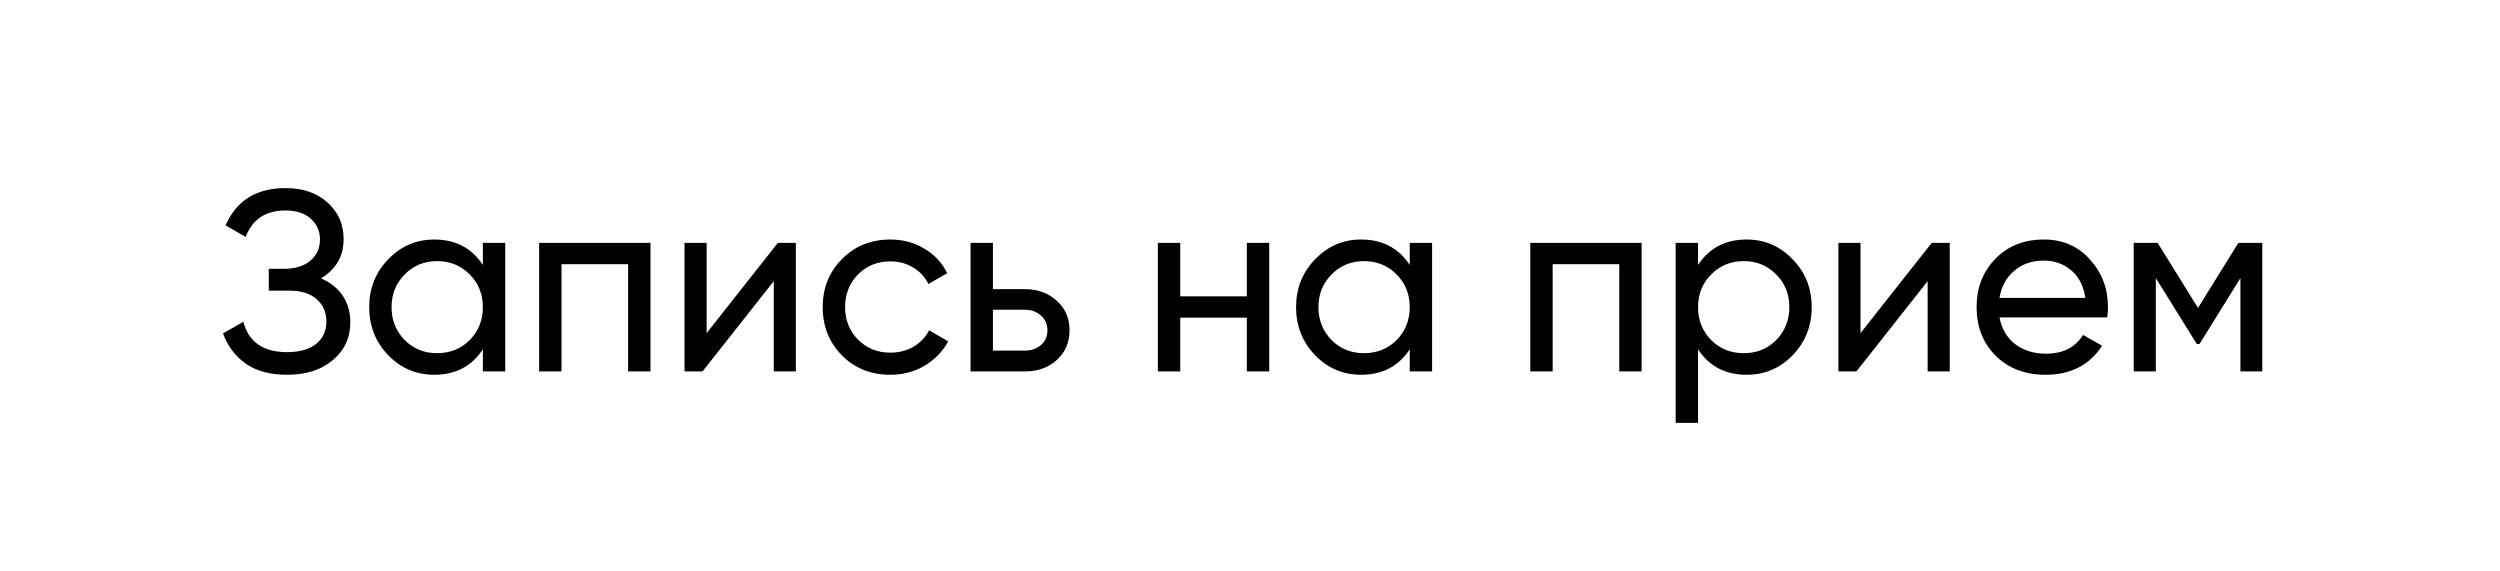 <svg width="175" height="40" viewBox="0 0 175 40" fill="none" xmlns="http://www.w3.org/2000/svg">
<rect width="175" height="40" fill="white"/>
<path d="M22.47 19.484C23.118 19.76 23.622 20.162 23.982 20.69C24.342 21.218 24.522 21.842 24.522 22.562C24.522 23.642 24.114 24.524 23.298 25.208C22.494 25.892 21.426 26.234 20.094 26.234C18.882 26.234 17.904 25.964 17.16 25.424C16.428 24.884 15.912 24.188 15.612 23.336L17.034 22.526C17.406 23.942 18.426 24.65 20.094 24.65C20.97 24.65 21.648 24.458 22.128 24.074C22.608 23.678 22.848 23.156 22.848 22.508C22.848 21.86 22.62 21.338 22.164 20.942C21.72 20.546 21.096 20.348 20.292 20.348H18.816V18.818H19.878C20.646 18.818 21.258 18.632 21.714 18.26C22.17 17.876 22.398 17.378 22.398 16.766C22.398 16.166 22.182 15.68 21.75 15.308C21.33 14.924 20.742 14.732 19.986 14.732C18.594 14.732 17.664 15.35 17.196 16.586L15.792 15.776C16.548 14.036 17.946 13.166 19.986 13.166C21.198 13.166 22.176 13.502 22.92 14.174C23.676 14.846 24.054 15.698 24.054 16.73C24.054 17.93 23.526 18.848 22.47 19.484ZM33.8 17H35.366V26H33.8V24.452C33.02 25.64 31.886 26.234 30.398 26.234C29.138 26.234 28.064 25.778 27.176 24.866C26.288 23.942 25.844 22.82 25.844 21.5C25.844 20.18 26.288 19.064 27.176 18.152C28.064 17.228 29.138 16.766 30.398 16.766C31.886 16.766 33.02 17.36 33.8 18.548V17ZM30.596 24.722C31.508 24.722 32.27 24.416 32.882 23.804C33.494 23.18 33.8 22.412 33.8 21.5C33.8 20.588 33.494 19.826 32.882 19.214C32.27 18.59 31.508 18.278 30.596 18.278C29.696 18.278 28.94 18.59 28.328 19.214C27.716 19.826 27.41 20.588 27.41 21.5C27.41 22.412 27.716 23.18 28.328 23.804C28.94 24.416 29.696 24.722 30.596 24.722ZM45.533 17V26H43.967V18.494H39.305V26H37.739V17H45.533ZM54.45 17H55.711V26H54.163V19.682L49.176 26H47.916V17H49.465V23.318L54.45 17ZM62.324 26.234C60.968 26.234 59.84 25.784 58.94 24.884C58.04 23.972 57.59 22.844 57.59 21.5C57.59 20.156 58.04 19.034 58.94 18.134C59.84 17.222 60.968 16.766 62.324 16.766C63.212 16.766 64.01 16.982 64.718 17.414C65.426 17.834 65.954 18.404 66.302 19.124L64.988 19.88C64.76 19.4 64.406 19.016 63.926 18.728C63.458 18.44 62.924 18.296 62.324 18.296C61.424 18.296 60.668 18.602 60.056 19.214C59.456 19.826 59.156 20.588 59.156 21.5C59.156 22.4 59.456 23.156 60.056 23.768C60.668 24.38 61.424 24.686 62.324 24.686C62.924 24.686 63.464 24.548 63.944 24.272C64.424 23.984 64.79 23.6 65.042 23.12L66.374 23.894C65.99 24.602 65.438 25.172 64.718 25.604C63.998 26.024 63.2 26.234 62.324 26.234ZM71.736 20.24C72.636 20.24 73.38 20.51 73.968 21.05C74.568 21.578 74.868 22.268 74.868 23.12C74.868 23.972 74.568 24.668 73.968 25.208C73.38 25.736 72.636 26 71.736 26H67.938V17H69.504V20.24H71.736ZM71.736 24.542C72.18 24.542 72.552 24.416 72.852 24.164C73.164 23.9 73.32 23.552 73.32 23.12C73.32 22.688 73.164 22.34 72.852 22.076C72.552 21.812 72.18 21.68 71.736 21.68H69.504V24.542H71.736ZM87.279 17H88.845V26H87.279V22.238H82.617V26H81.051V17H82.617V20.744H87.279V17ZM98.681 17H100.247V26H98.681V24.452C97.901 25.64 96.767 26.234 95.279 26.234C94.019 26.234 92.945 25.778 92.057 24.866C91.169 23.942 90.725 22.82 90.725 21.5C90.725 20.18 91.169 19.064 92.057 18.152C92.945 17.228 94.019 16.766 95.279 16.766C96.767 16.766 97.901 17.36 98.681 18.548V17ZM95.477 24.722C96.389 24.722 97.151 24.416 97.763 23.804C98.375 23.18 98.681 22.412 98.681 21.5C98.681 20.588 98.375 19.826 97.763 19.214C97.151 18.59 96.389 18.278 95.477 18.278C94.577 18.278 93.821 18.59 93.209 19.214C92.597 19.826 92.291 20.588 92.291 21.5C92.291 22.412 92.597 23.18 93.209 23.804C93.821 24.416 94.577 24.722 95.477 24.722ZM114.914 17V26H113.348V18.494H108.686V26H107.12V17H114.914ZM122.265 16.766C123.525 16.766 124.599 17.228 125.487 18.152C126.375 19.064 126.819 20.18 126.819 21.5C126.819 22.82 126.375 23.942 125.487 24.866C124.599 25.778 123.525 26.234 122.265 26.234C120.777 26.234 119.643 25.64 118.863 24.452V29.6H117.297V17H118.863V18.548C119.643 17.36 120.777 16.766 122.265 16.766ZM122.067 24.722C122.967 24.722 123.723 24.416 124.335 23.804C124.947 23.18 125.253 22.412 125.253 21.5C125.253 20.588 124.947 19.826 124.335 19.214C123.723 18.59 122.967 18.278 122.067 18.278C121.155 18.278 120.393 18.59 119.781 19.214C119.169 19.826 118.863 20.588 118.863 21.5C118.863 22.412 119.169 23.18 119.781 23.804C120.393 24.416 121.155 24.722 122.067 24.722ZM135.222 17H136.482V26H134.934V19.682L129.948 26H128.688V17H130.236V23.318L135.222 17ZM139.964 22.22C140.12 23.024 140.486 23.648 141.062 24.092C141.65 24.536 142.37 24.758 143.222 24.758C144.41 24.758 145.274 24.32 145.814 23.444L147.146 24.2C146.27 25.556 144.95 26.234 143.186 26.234C141.758 26.234 140.594 25.79 139.694 24.902C138.806 24.002 138.362 22.868 138.362 21.5C138.362 20.144 138.8 19.016 139.676 18.116C140.552 17.216 141.686 16.766 143.078 16.766C144.398 16.766 145.472 17.234 146.3 18.17C147.14 19.094 147.56 20.21 147.56 21.518C147.56 21.746 147.542 21.98 147.506 22.22H139.964ZM143.078 18.242C142.238 18.242 141.542 18.482 140.99 18.962C140.438 19.43 140.096 20.06 139.964 20.852H145.976C145.844 20 145.508 19.352 144.968 18.908C144.428 18.464 143.798 18.242 143.078 18.242ZM158.36 17V26H156.83V19.466L153.968 24.074H153.77L150.908 19.466V26H149.36V17H151.034L153.86 21.554L156.686 17H158.36Z" fill="black"/>
</svg>
